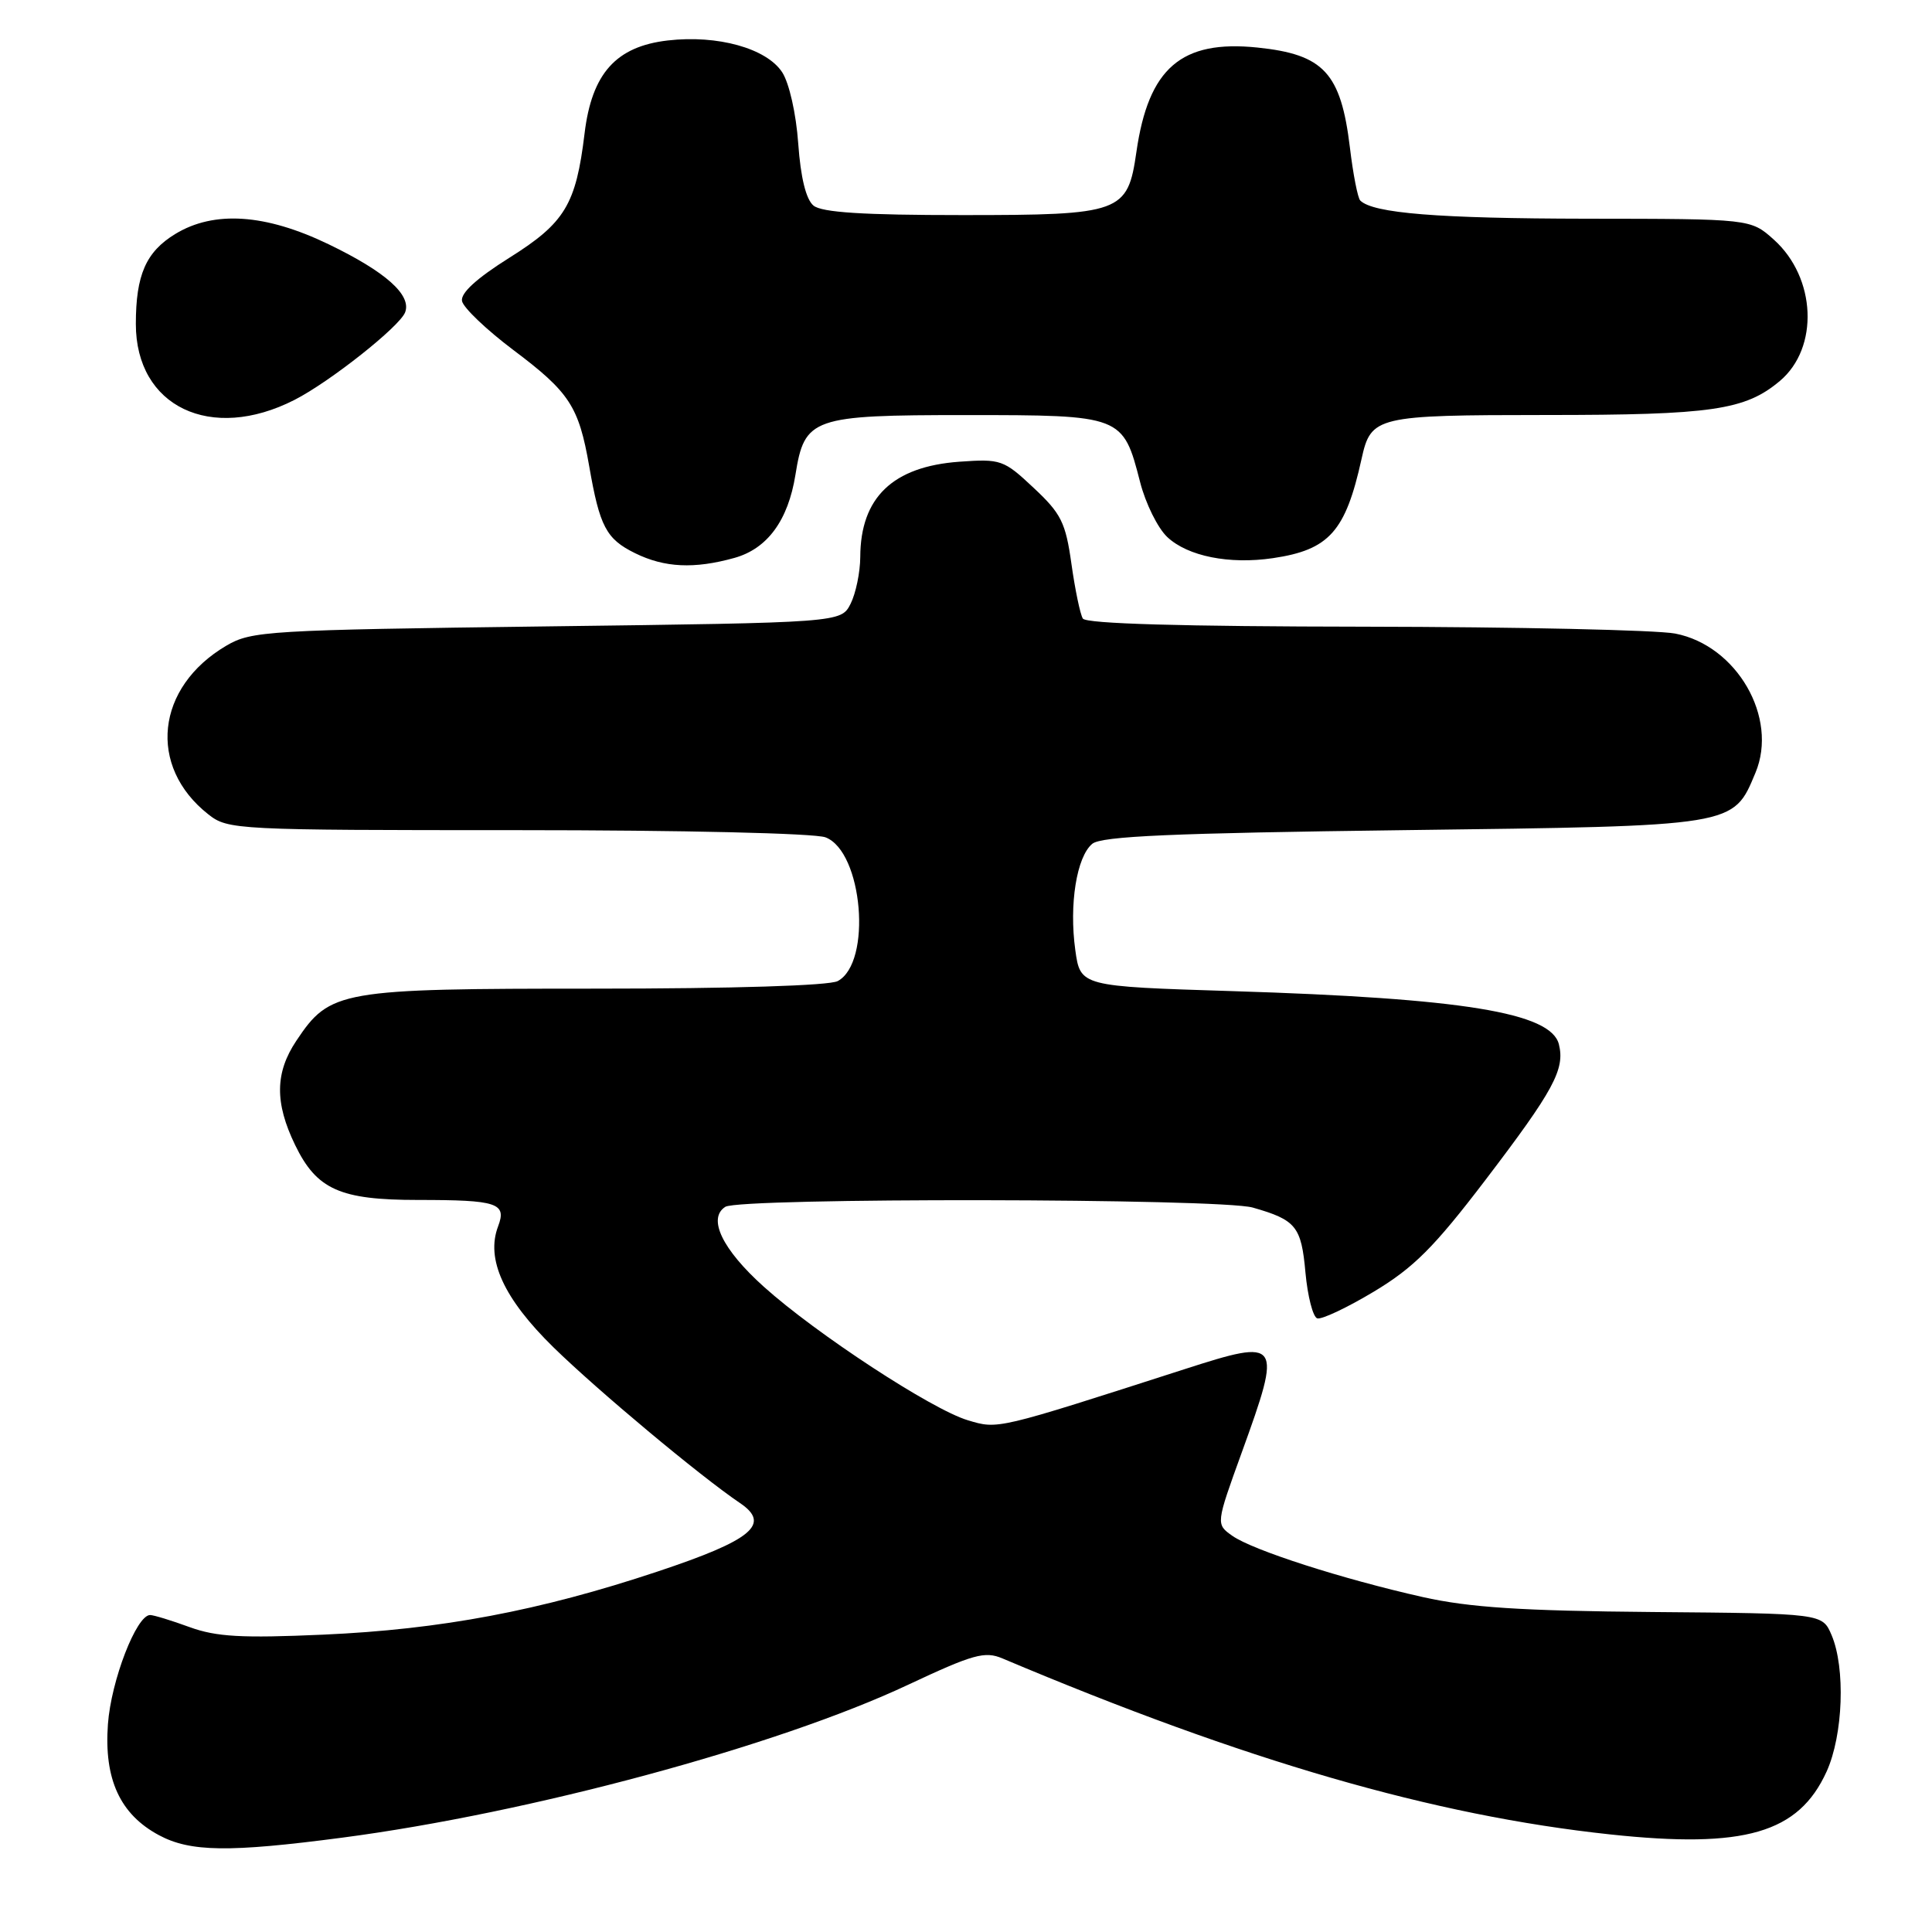 <?xml version="1.0" encoding="UTF-8" standalone="no"?>
<!DOCTYPE svg PUBLIC "-//W3C//DTD SVG 1.1//EN" "http://www.w3.org/Graphics/SVG/1.1/DTD/svg11.dtd" >
<svg xmlns="http://www.w3.org/2000/svg" xmlns:xlink="http://www.w3.org/1999/xlink" version="1.1" viewBox="0 0 256 256">
 <g >
 <path fill="currentColor"
d=" M 45.34 243.50 C 70.18 240.24 103.04 231.37 120.33 223.24 C 128.96 219.19 130.49 218.76 132.83 219.75 C 165.06 233.36 189.96 240.57 213.36 243.07 C 231.19 244.98 238.33 242.90 242.04 234.73 C 244.23 229.89 244.55 221.01 242.69 216.65 C 241.47 213.79 241.47 213.79 218.99 213.60 C 201.57 213.45 194.70 213.00 188.53 211.62 C 177.85 209.22 166.00 205.41 163.30 203.51 C 161.10 201.96 161.10 201.96 164.55 192.43 C 169.92 177.60 169.72 177.32 157.00 181.41 C 131.92 189.48 132.28 189.40 128.24 188.19 C 123.46 186.76 108.14 176.73 101.21 170.50 C 95.70 165.55 93.72 161.43 96.11 159.91 C 98.05 158.68 161.67 158.77 166.00 160.01 C 171.74 161.65 172.43 162.50 172.98 168.63 C 173.27 171.77 173.97 174.50 174.54 174.69 C 175.12 174.87 178.49 173.28 182.04 171.15 C 187.32 167.98 190.02 165.28 196.80 156.39 C 205.88 144.47 207.39 141.69 206.56 138.37 C 205.50 134.18 193.84 132.28 163.32 131.33 C 143.15 130.70 143.15 130.70 142.48 125.87 C 141.65 119.84 142.66 113.53 144.73 111.81 C 145.94 110.80 155.36 110.39 185.95 110.00 C 230.18 109.44 229.63 109.53 232.61 102.39 C 235.66 95.09 230.14 85.53 221.97 83.95 C 219.51 83.48 200.99 83.07 180.81 83.04 C 156.63 83.01 143.90 82.65 143.48 81.96 C 143.13 81.39 142.45 78.13 141.97 74.71 C 141.20 69.23 140.61 68.05 136.96 64.64 C 133.00 60.92 132.61 60.79 127.12 61.18 C 118.29 61.82 114.02 65.93 113.99 73.80 C 113.98 75.83 113.40 78.62 112.71 80.00 C 111.44 82.50 111.44 82.50 72.47 83.00 C 35.45 83.48 33.33 83.60 30.00 85.55 C 20.64 91.05 19.52 101.55 27.61 107.91 C 30.20 109.95 31.24 110.00 68.57 110.00 C 90.48 110.00 107.94 110.41 109.38 110.95 C 114.32 112.83 115.58 127.55 111.00 130.00 C 109.87 130.60 97.16 131.00 78.82 131.00 C 44.97 131.00 43.73 131.22 39.27 137.90 C 36.44 142.13 36.39 146.12 39.10 151.71 C 41.96 157.62 45.04 159.00 55.37 159.00 C 65.92 159.00 67.17 159.41 66.00 162.50 C 64.35 166.84 66.74 172.07 73.34 178.53 C 79.19 184.25 92.75 195.58 98.05 199.16 C 102.20 201.96 99.66 204.07 87.12 208.24 C 71.52 213.44 58.43 215.91 42.82 216.60 C 32.02 217.08 28.67 216.89 25.12 215.60 C 22.72 214.72 20.36 214.00 19.89 214.00 C 18.08 214.00 14.72 222.68 14.30 228.47 C 13.77 235.76 15.91 240.41 21.06 243.17 C 25.21 245.40 30.34 245.47 45.34 243.50 Z  M 97.30 73.93 C 101.67 72.72 104.43 68.97 105.40 62.91 C 106.61 55.34 107.59 55.00 128.00 55.00 C 148.70 55.00 148.80 55.04 151.07 63.88 C 151.79 66.70 153.41 69.98 154.67 71.16 C 157.38 73.71 162.89 74.81 168.66 73.96 C 176.12 72.86 178.29 70.43 180.41 60.82 C 181.66 55.15 182.31 55.00 204.82 54.99 C 226.84 54.99 231.24 54.35 235.84 50.48 C 241.06 46.09 240.66 36.79 235.04 31.75 C 231.97 29.00 231.97 29.00 210.23 28.98 C 190.55 28.95 181.93 28.26 180.24 26.57 C 179.91 26.24 179.29 23.08 178.87 19.55 C 177.67 9.65 175.41 7.21 166.62 6.30 C 156.53 5.26 152.18 9.01 150.58 20.13 C 149.42 28.20 148.60 28.50 127.55 28.50 C 114.34 28.50 108.89 28.15 107.79 27.24 C 106.80 26.42 106.09 23.52 105.77 19.02 C 105.49 15.05 104.57 10.99 103.64 9.57 C 101.56 6.40 95.09 4.60 88.50 5.36 C 81.62 6.15 78.42 9.73 77.46 17.67 C 76.32 27.11 74.86 29.53 67.50 34.15 C 63.17 36.87 61.01 38.83 61.22 39.89 C 61.39 40.77 64.45 43.69 68.01 46.37 C 75.47 51.97 76.69 53.85 78.07 61.76 C 79.46 69.77 80.32 71.42 84.15 73.30 C 88.05 75.22 91.98 75.41 97.30 73.93 Z  M 39.02 52.99 C 43.71 50.60 52.95 43.28 53.68 41.39 C 54.56 39.09 51.10 36.01 43.53 32.36 C 35.17 28.33 28.36 27.88 23.23 31.00 C 19.34 33.37 18.00 36.43 18.00 42.93 C 18.00 53.89 27.94 58.64 39.02 52.99 Z "/>
</g>
</svg>